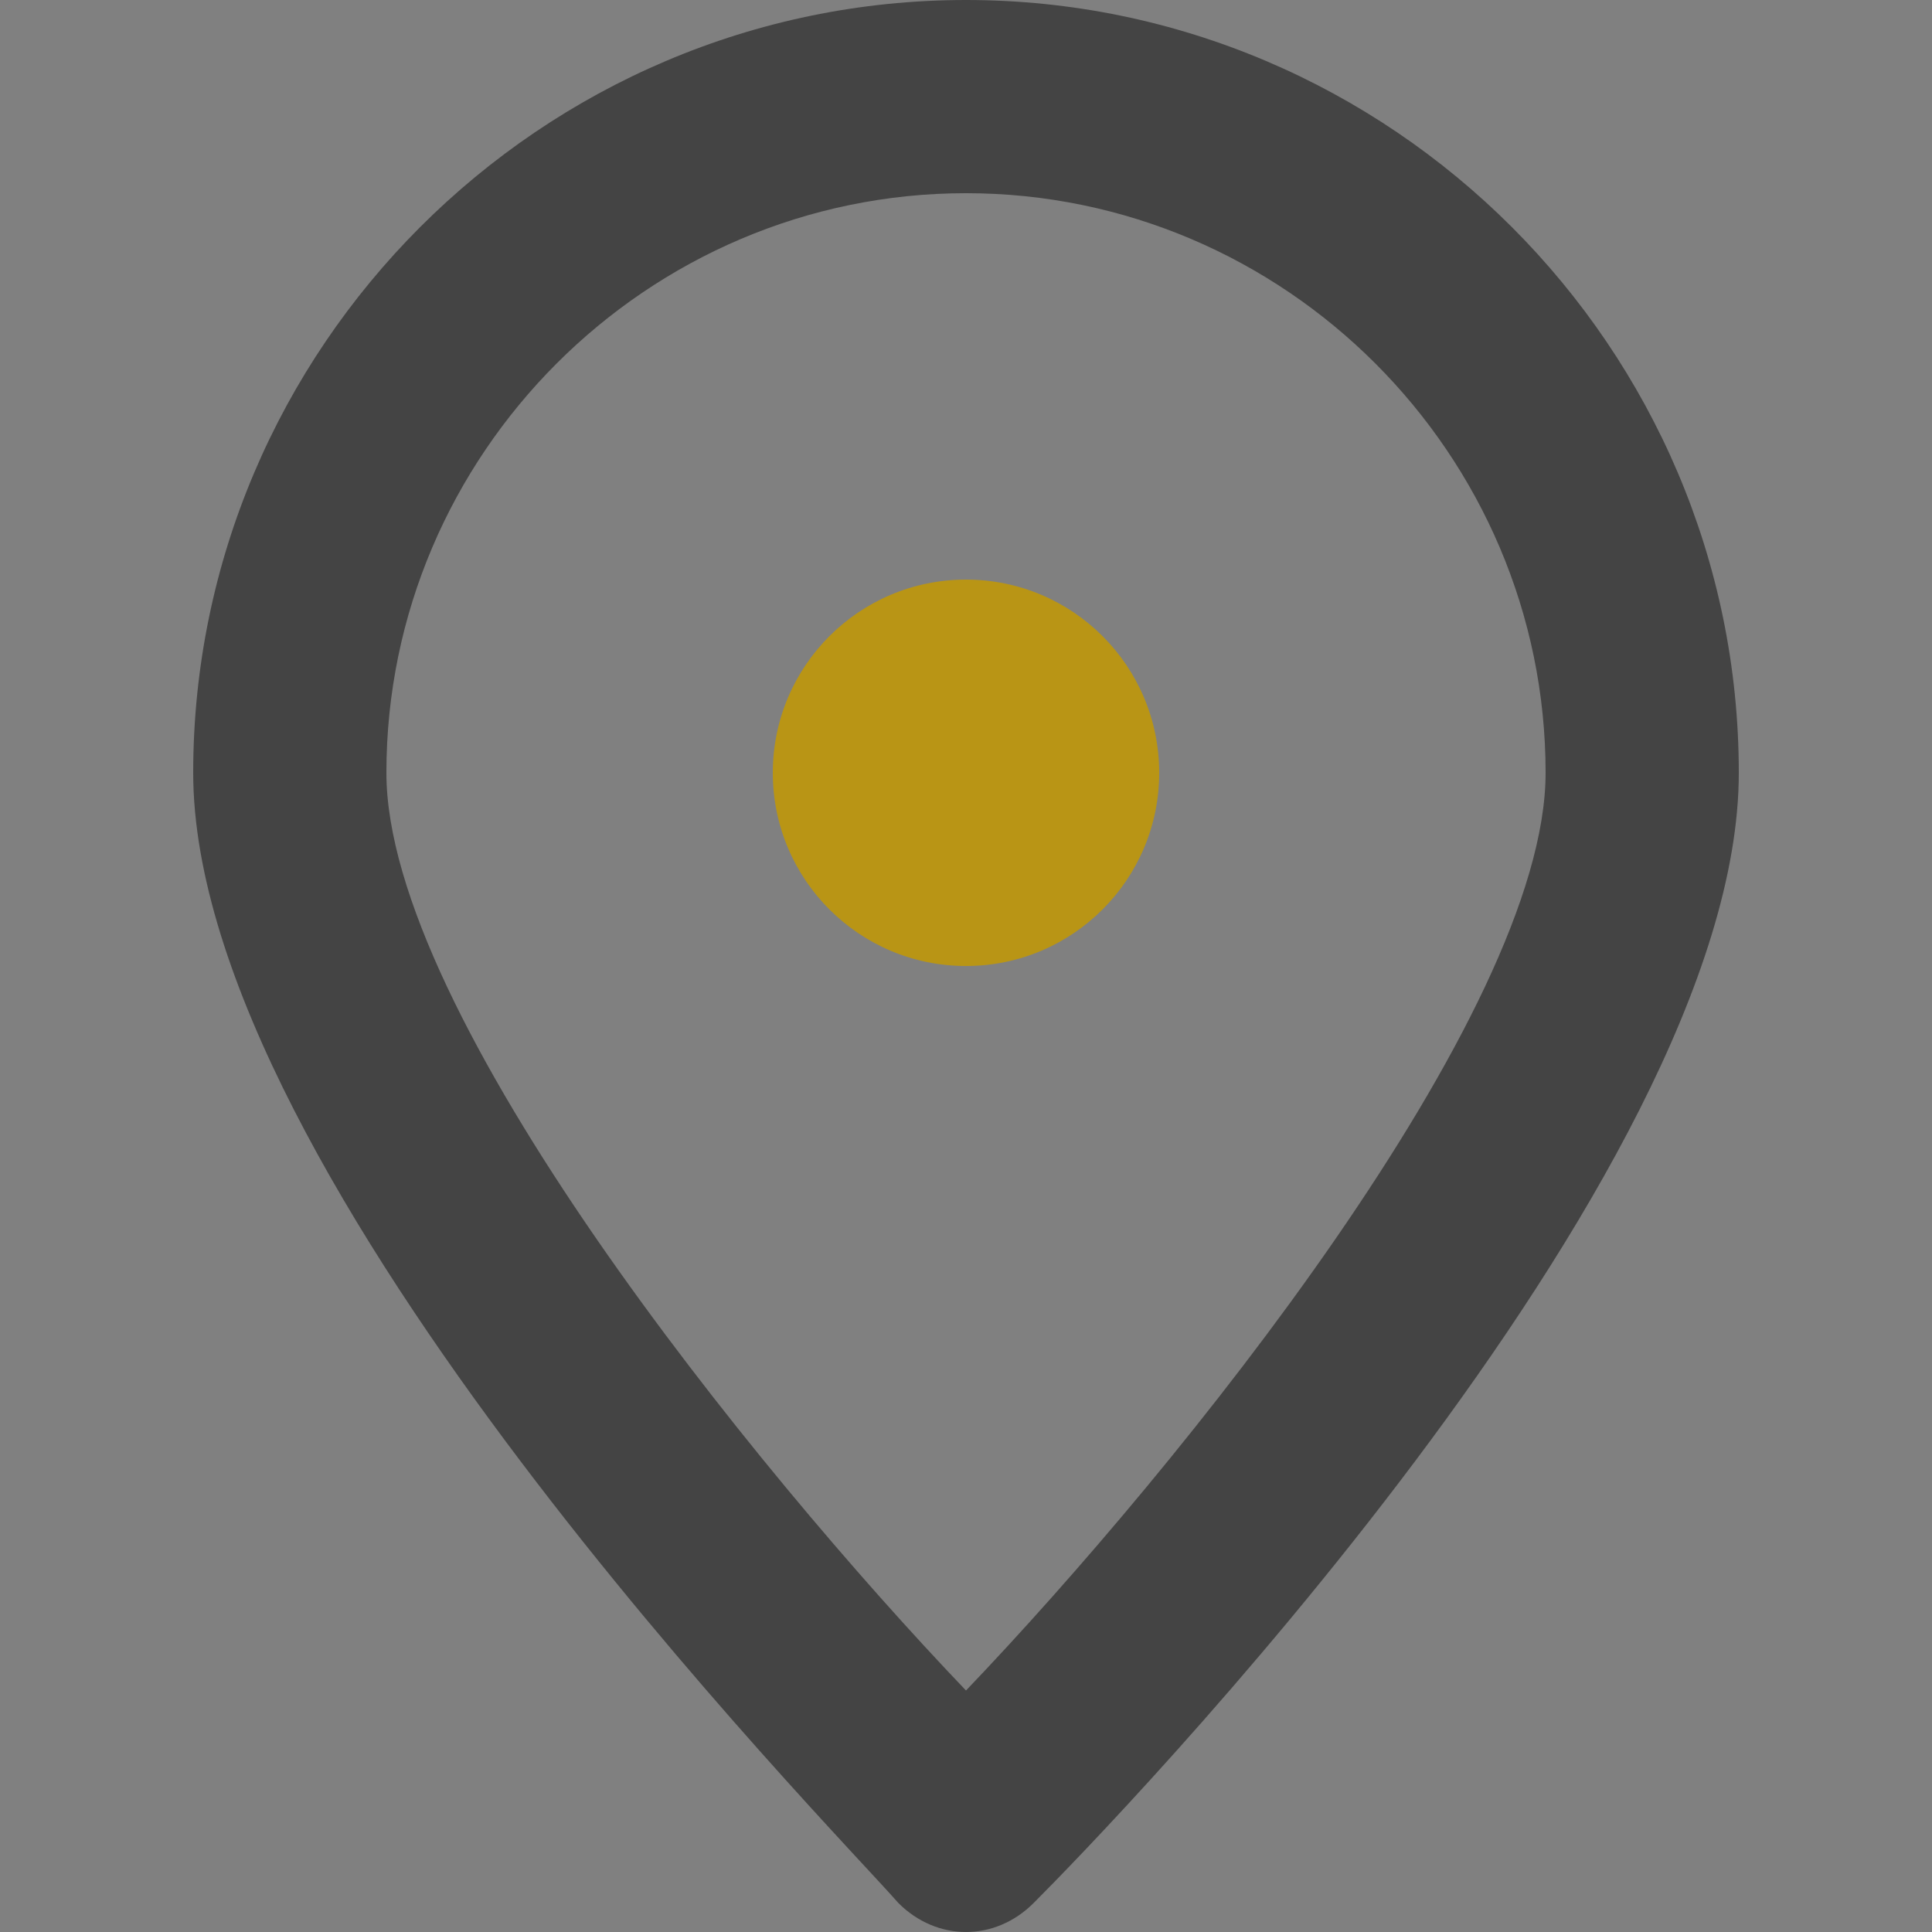 <svg xmlns="http://www.w3.org/2000/svg" width="20" height="20" viewBox="0 0 20 20">
    <rect x="0" y="0" width="20" height="20" fill="#808080" stroke="none"/>
    <g fill="none" fill-rule="evenodd">
        <g>
            <g transform="translate(-317 -234) translate(317 234)">
                <path fill="#FFF" d="M0 0H20V20H0z" opacity=".007"/>
                <path fill="#444" fill-rule="nonzero" d="M9.3 19.7C8.6 18.9 2 12.2 2 8c0-4.4 3.6-8 8-8s8 3.6 8 8c0 4.2-6.5 10.9-7.3 11.7-.4.4-1 .4-1.4 0zM10 2C6.7 2 4 4.7 4 8c0 2.5 3.8 7.2 6 9.5 2.2-2.3 6-7 6-9.5 0-3.3-2.7-6-6-6z"/>
                <circle cx="10" cy="8" r="2" fill="#B99515" fill-rule="nonzero"/>
            </g>
        </g>
    </g>
</svg>
